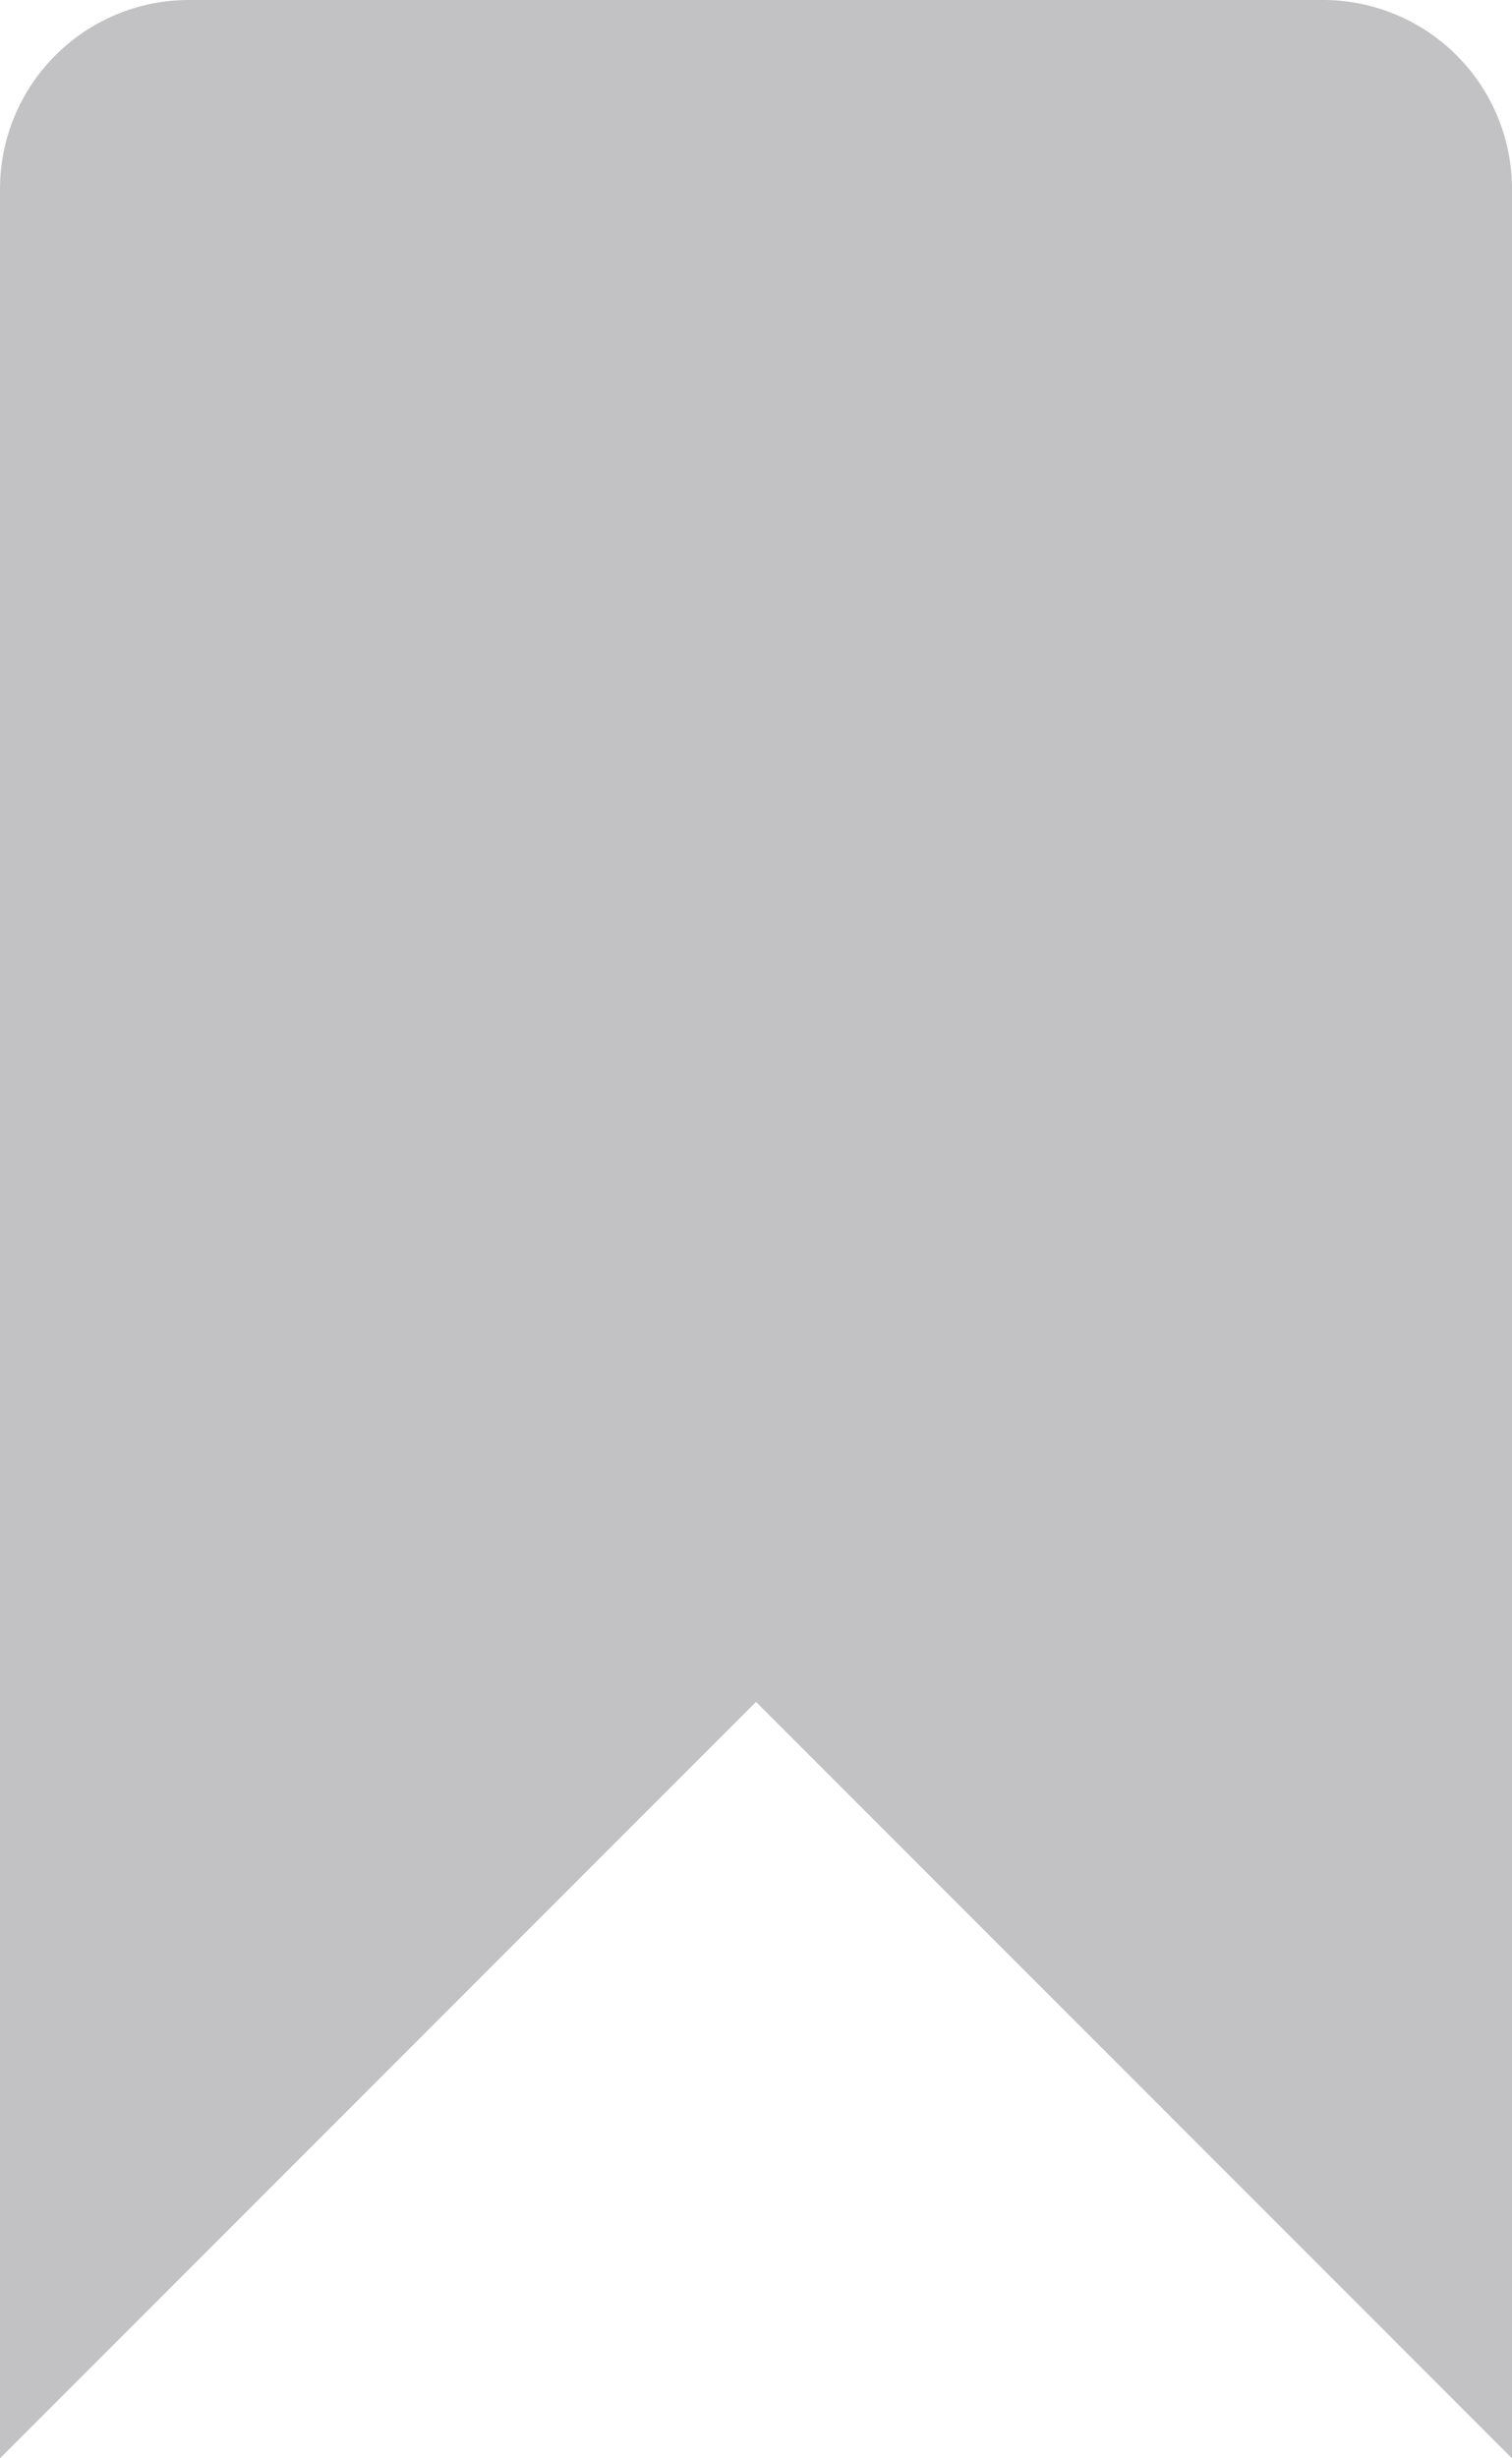<svg xmlns="http://www.w3.org/2000/svg" viewBox="0 0 8 13"><defs><style>.cls-1{fill:#35323f;fill-opacity:0.3}</style></defs><title>bookmark</title><g id="Layer_2" data-name="Layer 2"><g id="Layer_1-2" data-name="Layer 1"><g id="Page-1"><g id="wbi_my_projects" data-name="wbi my projects"><path id="Fill-1" class="cls-1" d="M8,13,4,9,0,13V1A1,1,0,0,1,1,0H7A1,1,0,0,1,8,1Z"/></g></g></g></g></svg>
